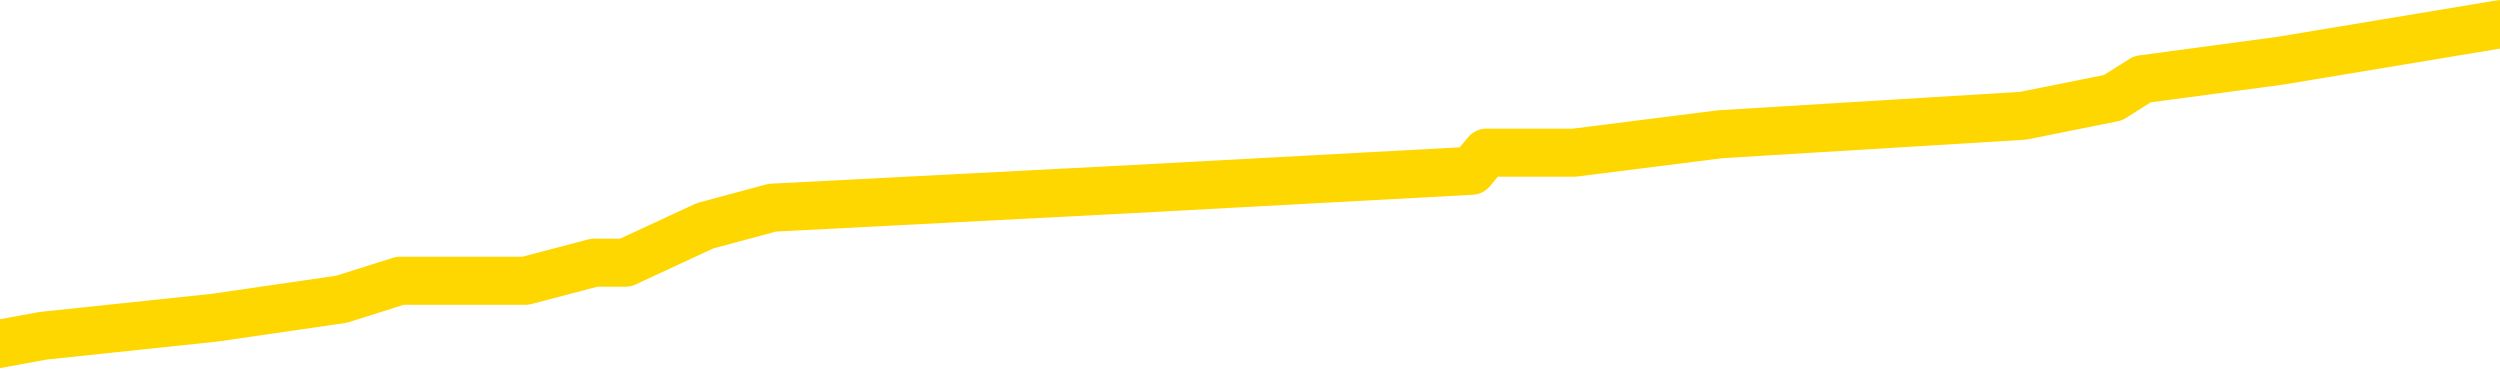 <svg xmlns="http://www.w3.org/2000/svg" version="1.1" viewBox="0 0 6500 1000">
	<path fill="none" stroke="gold" stroke-width="125" stroke-linecap="round" stroke-linejoin="round" d="M0 34334  L-161460 34334 L-161276 34286 L-160786 34191 L-160492 34143 L-160181 34048 L-159946 34000 L-159893 33905 L-159834 33809 L-159680 33762 L-159640 33666 L-159507 33619 L-159215 33571 L-158674 33571 L-158064 33523 L-158016 33523 L-157376 33476 L-157343 33476 L-156817 33476 L-156684 33428 L-156294 33333 L-155966 33237 L-155849 33142 L-155638 33047 L-154921 33047 L-154351 32999 L-154244 32999 L-154069 32951 L-153848 32856 L-153446 32808 L-153420 32713 L-152492 32618 L-152405 32522 L-152323 32427 L-152253 32332 L-151955 32284 L-151803 32189 L-149913 32236 L-149812 32236 L-149550 32236 L-149256 32284 L-149115 32189 L-148866 32189 L-148831 32141 L-148672 32093 L-148209 31998 L-147956 31950 L-147743 31855 L-147492 31807 L-147143 31760 L-146216 31664 L-146122 31569 L-145711 31521 L-144541 31426 L-143352 31378 L-143259 31283 L-143232 31188 L-142966 31092 L-142667 30997 L-142538 30902 L-142501 30806 L-141686 30806 L-141302 30854 L-140242 30902 L-140180 30902 L-139915 31855 L-139444 32761 L-139251 33666 L-138988 34572 L-138651 34524 L-138515 34477 L-138060 34429 L-137317 34381 L-137299 34334 L-137134 34238 L-137066 34238 L-136550 34191 L-135521 34191 L-135325 34143 L-134836 34095 L-134474 34048 L-134065 34048 L-133680 34095 L-131976 34095 L-131878 34095 L-131807 34095 L-131745 34095 L-131561 34048 L-131224 34048 L-130584 34000 L-130507 33952 L-130446 33952 L-130259 33905 L-130179 33905 L-130002 33857 L-129983 33809 L-129753 33809 L-129365 33762 L-128477 33762 L-128437 33714 L-128349 33666 L-128322 33571 L-127314 33523 L-127164 33428 L-127140 33380 L-127007 33333 L-126967 33285 L-125709 33237 L-125651 33237 L-125111 33190 L-125059 33190 L-125012 33190 L-124617 33142 L-124477 33094 L-124277 33047 L-124131 33047 L-123966 33047 L-123690 33094 L-123331 33094 L-122778 33047 L-122133 32999 L-121875 32904 L-121721 32856 L-121320 32808 L-121280 32761 L-121159 32713 L-121097 32761 L-121083 32761 L-120990 32761 L-120697 32713 L-120545 32522 L-120215 32427 L-120137 32332 L-120061 32284 L-119834 32141 L-119768 32046 L-119540 31950 L-119488 31855 L-119323 31807 L-118317 31760 L-118134 31712 L-117583 31664 L-117190 31569 L-116792 31521 L-115942 31426 L-115864 31378 L-115285 31331 L-114844 31331 L-114603 31283 L-114445 31283 L-114045 31188 L-114024 31188 L-113579 31140 L-113174 31092 L-113038 30997 L-112863 30902 L-112726 30806 L-112476 30711 L-111476 30663 L-111394 30616 L-111259 30568 L-111220 30520 L-110330 30473 L-110114 30425 L-109671 30377 L-109554 30330 L-109497 30282 L-108821 30282 L-108720 30234 L-108692 30234 L-107350 30187 L-106944 30139 L-106905 30091 L-105976 30044 L-105878 29996 L-105745 29948 L-105341 29901 L-105315 29853 L-105222 29806 L-105006 29758 L-104594 29663 L-103441 29567 L-103149 29472 L-103120 29377 L-102512 29329 L-102262 29234 L-102243 29186 L-101313 29138 L-101262 29043 L-101139 28995 L-101122 28900 L-100966 28852 L-100791 28757 L-100654 28709 L-100598 28662 L-100490 28614 L-100405 28566 L-100171 28519 L-100096 28471 L-99788 28423 L-99670 28376 L-99500 28328 L-99409 28280 L-99306 28280 L-99283 28233 L-99206 28233 L-99108 28137 L-98741 28090 L-98637 28042 L-98133 27994 L-97681 27947 L-97643 27899 L-97619 27851 L-97578 27804 L-97450 27756 L-97349 27708 L-96907 27661 L-96625 27613 L-96033 27565 L-95902 27518 L-95628 27422 L-95475 27375 L-95322 27327 L-95237 27232 L-95159 27184 L-94973 27136 L-94923 27136 L-94895 27089 L-94816 27041 L-94792 26993 L-94509 26898 L-93905 26803 L-92910 26755 L-92612 26707 L-91878 26660 L-91633 26612 L-91544 26564 L-90966 26517 L-90268 26469 L-89516 26421 L-89197 26374 L-88814 26278 L-88737 26231 L-88103 26183 L-87917 26135 L-87829 26135 L-87700 26135 L-87387 26088 L-87338 26040 L-87196 25992 L-87174 25945 L-86206 25897 L-85661 25849 L-85183 25849 L-85122 25849 L-84798 25849 L-84777 25802 L-84714 25802 L-84504 25754 L-84427 25706 L-84373 25659 L-84350 25611 L-84311 25563 L-84295 25516 L-83538 25468 L-83521 25420 L-82722 25373 L-82569 25325 L-81664 25277 L-81158 25230 L-80929 25134 L-80887 25134 L-80772 25087 L-80596 25039 L-79841 25087 L-79706 25039 L-79542 24991 L-79224 24944 L-79048 24848 L-78026 24753 L-78003 24658 L-77752 24610 L-77539 24515 L-76905 24467 L-76667 24372 L-76634 24276 L-76456 24181 L-76376 24086 L-76286 24038 L-76222 23943 L-75781 23847 L-75758 23800 L-75217 23752 L-74961 23704 L-74466 23657 L-73589 23609 L-73552 23561 L-73500 23514 L-73459 23466 L-73341 23418 L-73065 23371 L-72858 23275 L-72661 23180 L-72637 23085 L-72587 22989 L-72548 22942 L-72470 22894 L-71873 22799 L-71812 22751 L-71709 22704 L-71555 22656 L-70923 22608 L-70242 22561 L-69939 22465 L-69593 22418 L-69395 22370 L-69347 22275 L-69026 22227 L-68399 22179 L-68252 22132 L-68216 22084 L-68158 22036 L-68081 21941 L-67840 21941 L-67752 21893 L-67658 21846 L-67364 21798 L-67230 21750 L-67169 21703 L-67132 21607 L-66860 21607 L-65854 21560 L-65679 21512 L-65628 21512 L-65335 21464 L-65143 21369 L-64810 21321 L-64303 21274 L-63741 21178 L-63726 21083 L-63710 21035 L-63609 20940 L-63495 20845 L-63455 20749 L-63418 20702 L-63352 20702 L-63324 20654 L-63185 20702 L-62892 20702 L-62842 20702 L-62737 20702 L-62473 20654 L-62008 20606 L-61863 20606 L-61809 20511 L-61751 20463 L-61560 20416 L-61195 20368 L-60981 20368 L-60786 20368 L-60728 20368 L-60669 20273 L-60515 20225 L-60246 20177 L-59816 20416 L-59800 20416 L-59723 20368 L-59659 20320 L-59530 19987 L-59506 19939 L-59222 19891 L-59174 19844 L-59120 19796 L-58657 19748 L-58619 19748 L-58578 19701 L-58388 19653 L-57907 19605 L-57420 19558 L-57404 19510 L-57366 19462 L-57109 19415 L-57032 19319 L-56802 19272 L-56786 19176 L-56492 19081 L-56049 19033 L-55602 18986 L-55098 18938 L-54944 18890 L-54657 18843 L-54617 18747 L-54286 18700 L-54064 18652 L-53547 18557 L-53471 18509 L-53224 18414 L-53029 18318 L-52969 18271 L-52193 18223 L-52119 18223 L-51888 18175 L-51872 18175 L-51810 18128 L-51614 18080 L-51150 18080 L-51127 18032 L-50997 18032 L-49696 18032 L-49680 18032 L-49602 17985 L-49509 17985 L-49292 17985 L-49139 17937 L-48961 17985 L-48907 18032 L-48620 18080 L-48580 18080 L-48211 18080 L-47771 18080 L-47587 18080 L-47266 18032 L-46971 18032 L-46525 17937 L-46453 17889 L-45991 17794 L-45553 17746 L-45371 17699 L-43917 17603 L-43785 17556 L-43328 17460 L-43102 17413 L-42716 17317 L-42199 17222 L-41245 17127 L-40451 17031 L-39776 16984 L-39351 16888 L-39040 16841 L-38810 16698 L-38126 16555 L-38113 16412 L-37903 16221 L-37881 16173 L-37707 16078 L-36757 16030 L-36489 15935 L-35674 15887 L-35363 15792 L-35326 15744 L-35268 15649 L-34652 15602 L-34014 15506 L-32388 15459 L-31714 15411 L-31072 15411 L-30994 15411 L-30938 15411 L-30902 15411 L-30874 15363 L-30762 15268 L-30744 15220 L-30721 15173 L-30568 15125 L-30514 15030 L-30436 14982 L-30317 14934 L-30219 14887 L-30102 14839 L-29832 14744 L-29563 14696 L-29545 14601 L-29345 14553 L-29199 14458 L-28972 14410 L-28838 14362 L-28529 14315 L-28469 14267 L-28116 14172 L-27767 14124 L-27666 14076 L-27602 13981 L-27542 13933 L-27158 13838 L-26777 13790 L-26673 13743 L-26412 13695 L-26141 13600 L-25982 13552 L-25949 13504 L-25888 13457 L-25746 13409 L-25562 13361 L-25518 13314 L-25230 13314 L-25214 13266 L-24980 13266 L-24919 13218 L-24881 13218 L-24301 13171 L-24168 13123 L-24144 12932 L-24126 12599 L-24109 12217 L-24092 11836 L-24068 11455 L-24052 11169 L-24031 10835 L-24014 10501 L-23991 10311 L-23974 10120 L-23952 9977 L-23936 9882 L-23887 9739 L-23815 9596 L-23780 9357 L-23756 9167 L-23720 8976 L-23679 8785 L-23642 8690 L-23626 8500 L-23602 8357 L-23565 8261 L-23548 8118 L-23525 8023 L-23507 7928 L-23489 7832 L-23473 7737 L-23444 7594 L-23418 7451 L-23372 7403 L-23356 7308 L-23314 7260 L-23266 7165 L-23195 7070 L-23180 6974 L-23164 6879 L-23102 6831 L-23062 6784 L-23023 6736 L-22857 6688 L-22792 6641 L-22776 6593 L-22732 6498 L-22673 6450 L-22461 6402 L-22427 6355 L-22385 6307 L-22307 6259 L-21770 6212 L-21691 6164 L-21587 6069 L-21498 6021 L-21322 5973 L-20972 5926 L-20816 5878 L-20378 5830 L-20221 5783 L-20091 5735 L-19388 5640 L-19186 5592 L-18226 5497 L-17743 5449 L-17644 5449 L-17552 5401 L-17307 5354 L-17234 5306 L-16791 5211 L-16695 5163 L-16680 5115 L-16664 5068 L-16639 5020 L-16173 4972 L-15956 4925 L-15817 4877 L-15523 4829 L-15434 4782 L-15393 4734 L-15363 4686 L-15191 4639 L-15132 4591 L-15055 4543 L-14975 4496 L-14905 4496 L-14596 4448 L-14511 4400 L-14297 4353 L-14262 4305 L-13578 4257 L-13480 4210 L-13274 4162 L-13228 4114 L-12949 4067 L-12887 4019 L-12870 3924 L-12792 3876 L-12484 3781 L-12460 3733 L-12406 3638 L-12383 3590 L-12261 3542 L-12125 3447 L-11881 3399 L-11755 3399 L-11108 3352 L-11092 3352 L-11068 3352 L-10887 3256 L-10811 3209 L-10719 3161 L-10292 3113 L-9876 3066 L-9483 2970 L-9404 2923 L-9385 2875 L-9022 2827 L-8785 2780 L-8557 2732 L-8244 2684 L-8166 2637 L-8085 2541 L-7907 2446 L-7892 2398 L-7626 2303 L-7546 2255 L-7316 2208 L-7090 2160 L-6774 2160 L-6599 2112 L-6238 2112 L-5846 2065 L-5777 1969 L-5713 1922 L-5573 1826 L-5521 1779 L-5419 1683 L-4918 1636 L-4720 1588 L-4474 1540 L-4288 1493 L-3989 1445 L-3912 1397 L-3746 1302 L-2862 1255 L-2833 1159 L-2710 1064 L-2132 1016 L-2054 969 L-1340 969 L-1028 969 L-815 969 L-799 969 L-412 969 L112 873 L558 826 L888 778 L1040 730 L1366 730 L1545 683 L1626 683 L1833 587 L2008 540 L2937 492 L3826 444 L3865 397 L4093 397 L4473 349 L5260 301 L5494 254 L5570 206 L5928 158 L6500 63" />
</svg>
